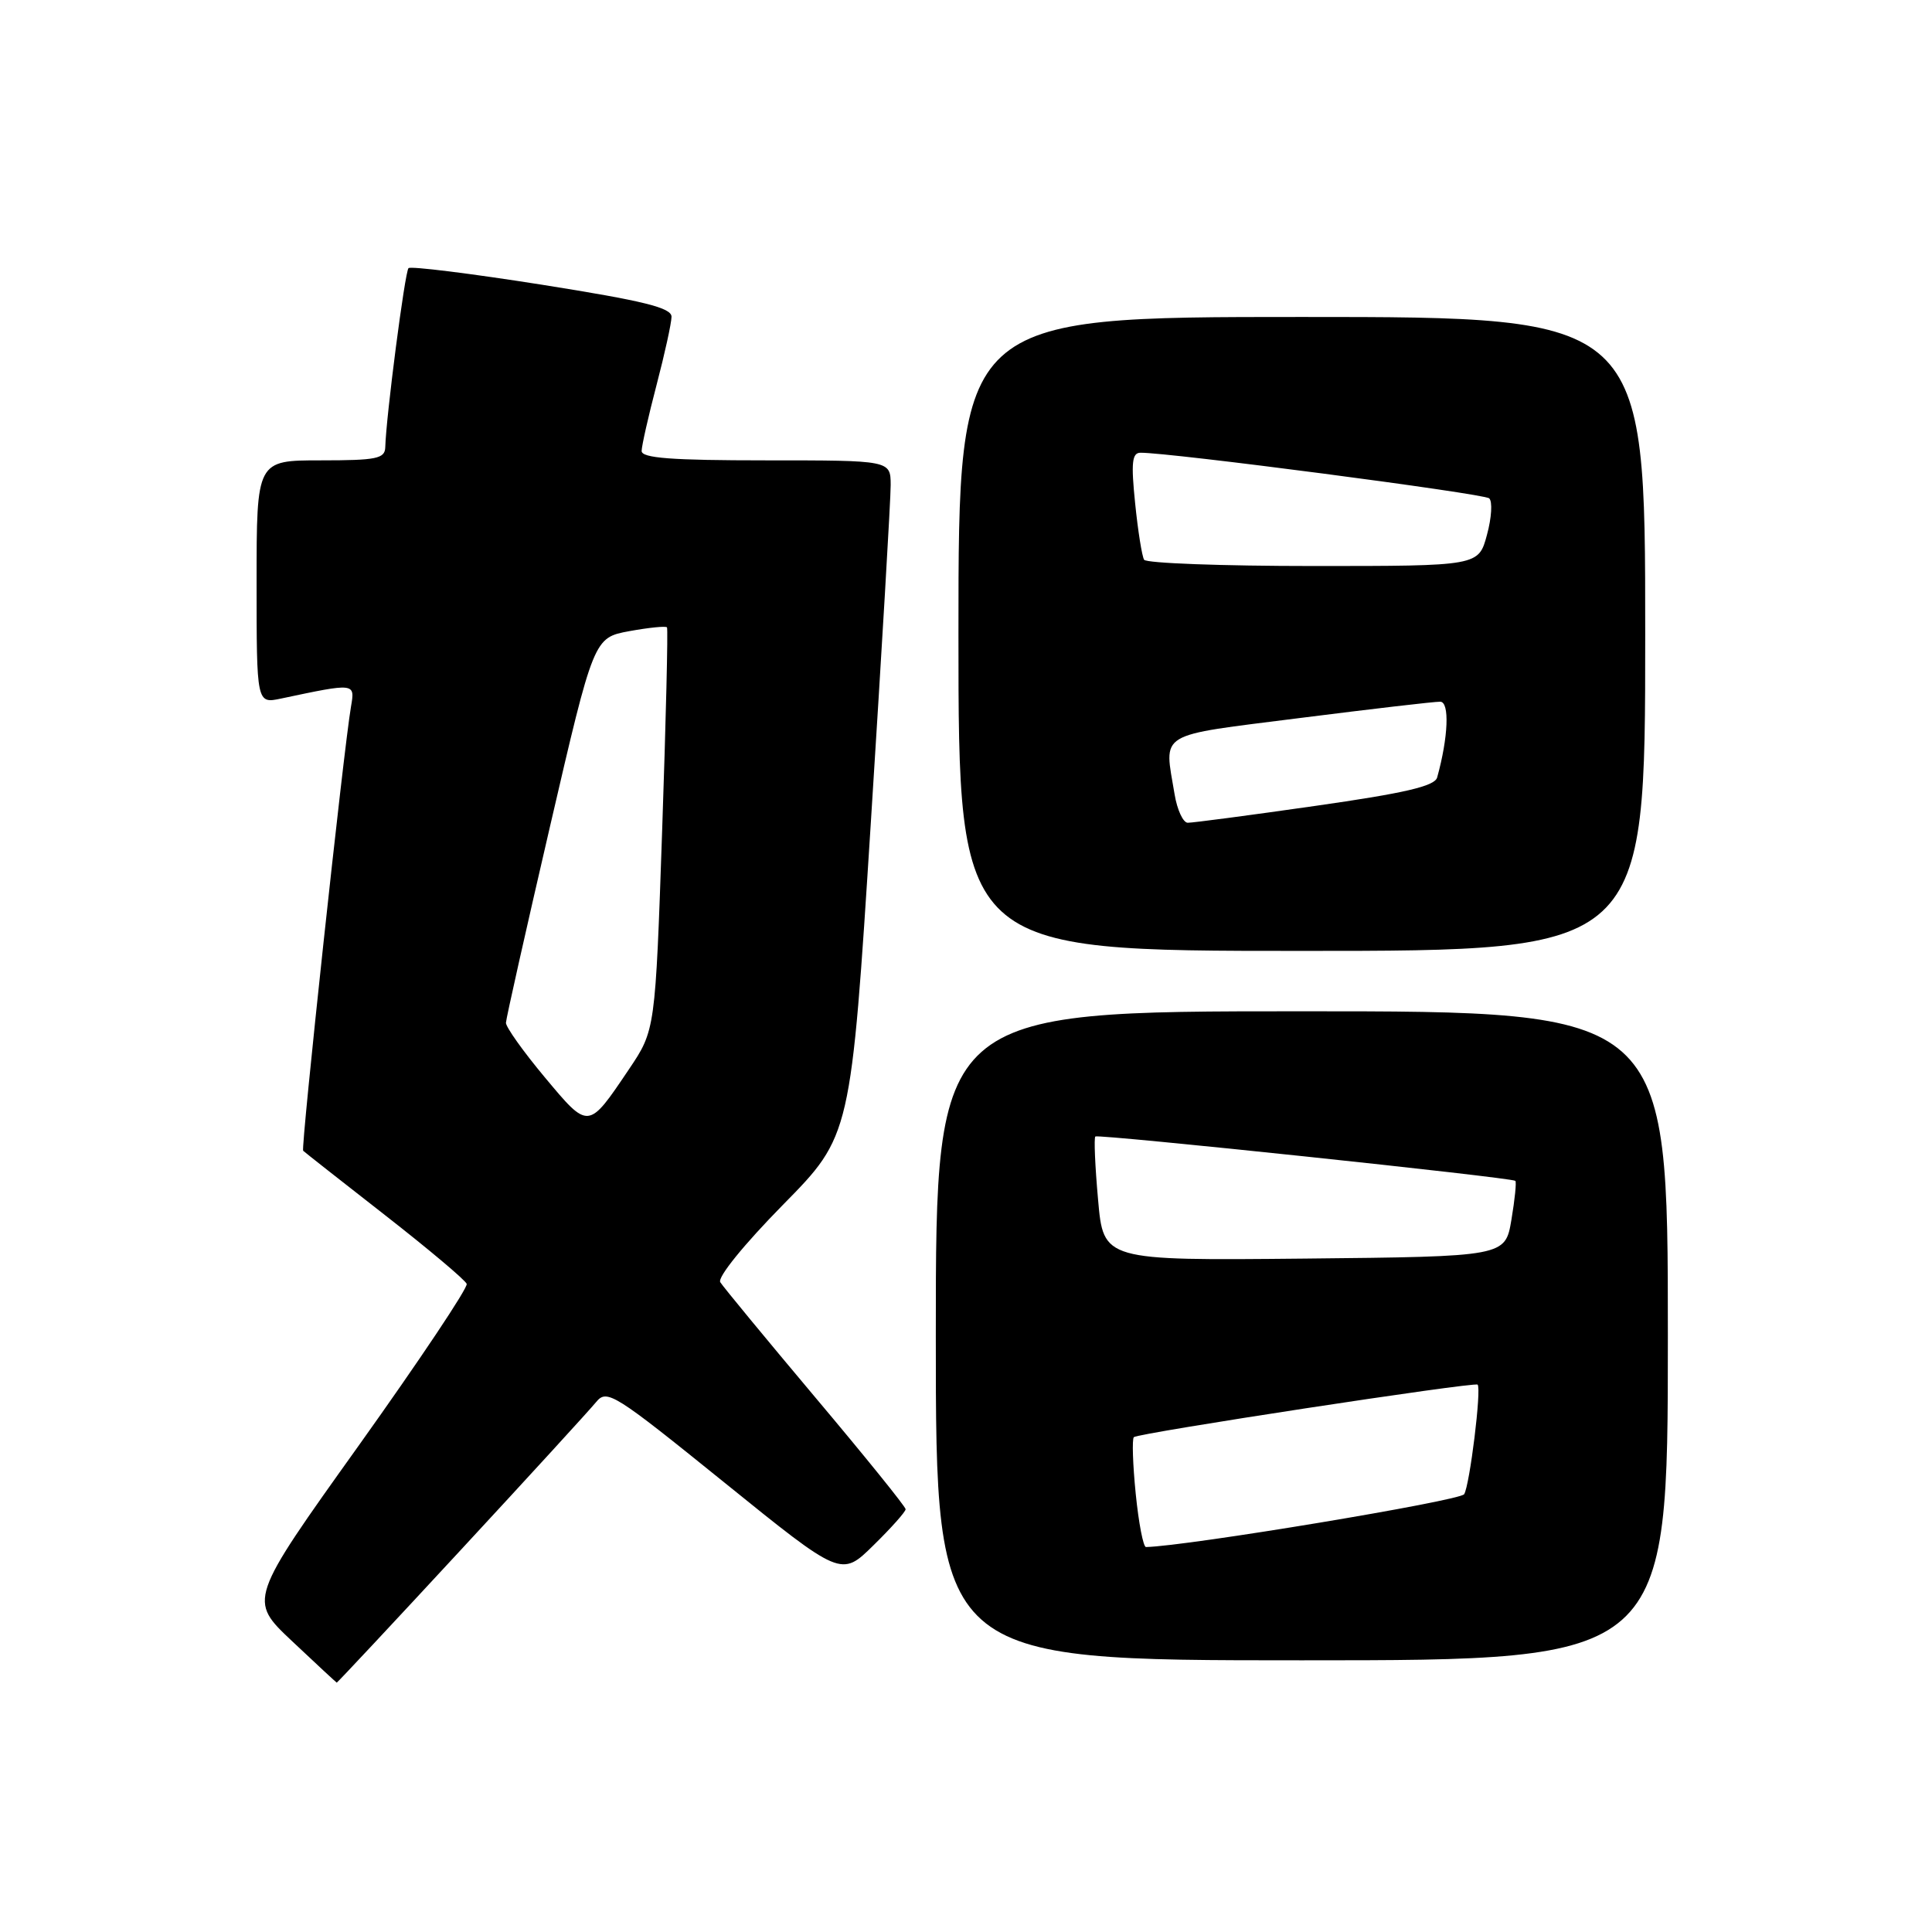 <?xml version="1.0" encoding="UTF-8" standalone="no"?>
<!DOCTYPE svg PUBLIC "-//W3C//DTD SVG 1.1//EN" "http://www.w3.org/Graphics/SVG/1.1/DTD/svg11.dtd" >
<svg xmlns="http://www.w3.org/2000/svg" xmlns:xlink="http://www.w3.org/1999/xlink" version="1.1" viewBox="0 0 256 256">
 <g >
 <path fill="currentColor"
d=" M 61.10 205.33 C 70.10 195.61 78.14 186.82 78.98 185.79 C 80.42 184.03 81.30 184.58 95.98 196.44 C 111.47 208.96 111.47 208.96 115.73 204.77 C 118.08 202.47 120.00 200.31 120.00 199.98 C 120.00 199.65 114.63 193.00 108.06 185.20 C 101.50 177.40 95.82 170.51 95.44 169.90 C 95.04 169.26 98.58 164.90 103.75 159.64 C 112.75 150.50 112.75 150.50 115.39 109.00 C 116.84 86.17 118.03 66.04 118.02 64.25 C 118.00 61.00 118.00 61.00 101.50 61.00 C 88.96 61.00 85.00 60.70 85.02 59.75 C 85.03 59.06 85.92 55.12 87.00 51.00 C 88.08 46.88 88.97 42.82 88.98 41.98 C 89.00 40.78 85.37 39.88 71.83 37.73 C 62.38 36.24 54.42 35.25 54.13 35.53 C 53.65 36.01 51.16 55.19 51.05 59.25 C 51.01 60.78 49.91 61.00 42.50 61.00 C 34.00 61.00 34.00 61.00 34.00 77.12 C 34.00 93.25 34.00 93.25 37.25 92.56 C 47.08 90.48 47.05 90.47 46.51 93.62 C 45.54 99.22 39.84 152.17 40.17 152.48 C 40.35 152.66 45.22 156.49 51.00 161.00 C 56.78 165.51 61.65 169.61 61.84 170.12 C 62.03 170.62 55.59 180.25 47.55 191.52 C 32.91 212.01 32.91 212.01 38.71 217.47 C 41.89 220.47 44.56 222.94 44.62 222.96 C 44.69 222.98 52.11 215.05 61.10 205.33 Z  M 221.00 177.00 C 221.00 134.00 221.00 134.00 172.50 134.00 C 124.00 134.00 124.00 134.00 124.00 177.00 C 124.00 220.00 124.00 220.00 172.50 220.00 C 221.00 220.00 221.00 220.00 221.00 177.00 Z  M 218.00 84.00 C 218.00 42.00 218.00 42.00 172.50 42.00 C 127.00 42.00 127.00 42.00 127.00 84.00 C 127.00 126.00 127.00 126.00 172.50 126.00 C 218.00 126.00 218.00 126.00 218.00 84.00 Z  M 72.18 142.74 C 69.33 139.33 67.02 136.08 67.04 135.52 C 67.06 134.96 69.69 123.25 72.88 109.50 C 78.68 84.50 78.68 84.50 83.39 83.63 C 85.98 83.16 88.22 82.93 88.38 83.13 C 88.53 83.33 88.24 95.42 87.74 110.00 C 86.83 136.50 86.83 136.50 83.33 141.70 C 77.91 149.74 78.02 149.73 72.18 142.74 Z  M 150.49 197.94 C 150.10 194.06 149.99 190.68 150.24 190.43 C 150.78 189.89 195.37 183.08 195.79 183.47 C 196.33 183.98 194.75 196.78 194.01 197.99 C 193.46 198.87 157.24 204.88 151.85 204.99 C 151.49 204.99 150.88 201.82 150.49 197.94 Z  M 145.50 158.96 C 145.10 154.52 144.94 150.75 145.14 150.59 C 145.56 150.25 200.35 156.03 200.79 156.47 C 200.96 156.62 200.72 158.95 200.27 161.63 C 199.45 166.50 199.45 166.50 172.83 166.77 C 146.21 167.03 146.21 167.03 145.50 158.96 Z  M 155.64 105.25 C 154.25 96.85 153.05 97.58 172.25 95.14 C 181.74 93.94 190.10 92.96 190.84 92.98 C 192.10 93.00 191.91 97.70 190.43 103.02 C 190.11 104.17 186.17 105.09 174.25 106.79 C 165.59 108.03 158.00 109.03 157.38 109.02 C 156.77 109.01 155.98 107.31 155.64 105.25 Z  M 151.60 74.17 C 151.32 73.71 150.78 70.34 150.41 66.67 C 149.86 61.32 150.00 60.00 151.11 59.99 C 154.87 59.94 196.61 65.40 197.32 66.03 C 197.78 66.42 197.65 68.60 197.03 70.87 C 195.92 75.00 195.92 75.00 174.02 75.00 C 161.97 75.00 151.89 74.63 151.60 74.17 Z "/>
</g>
</svg>